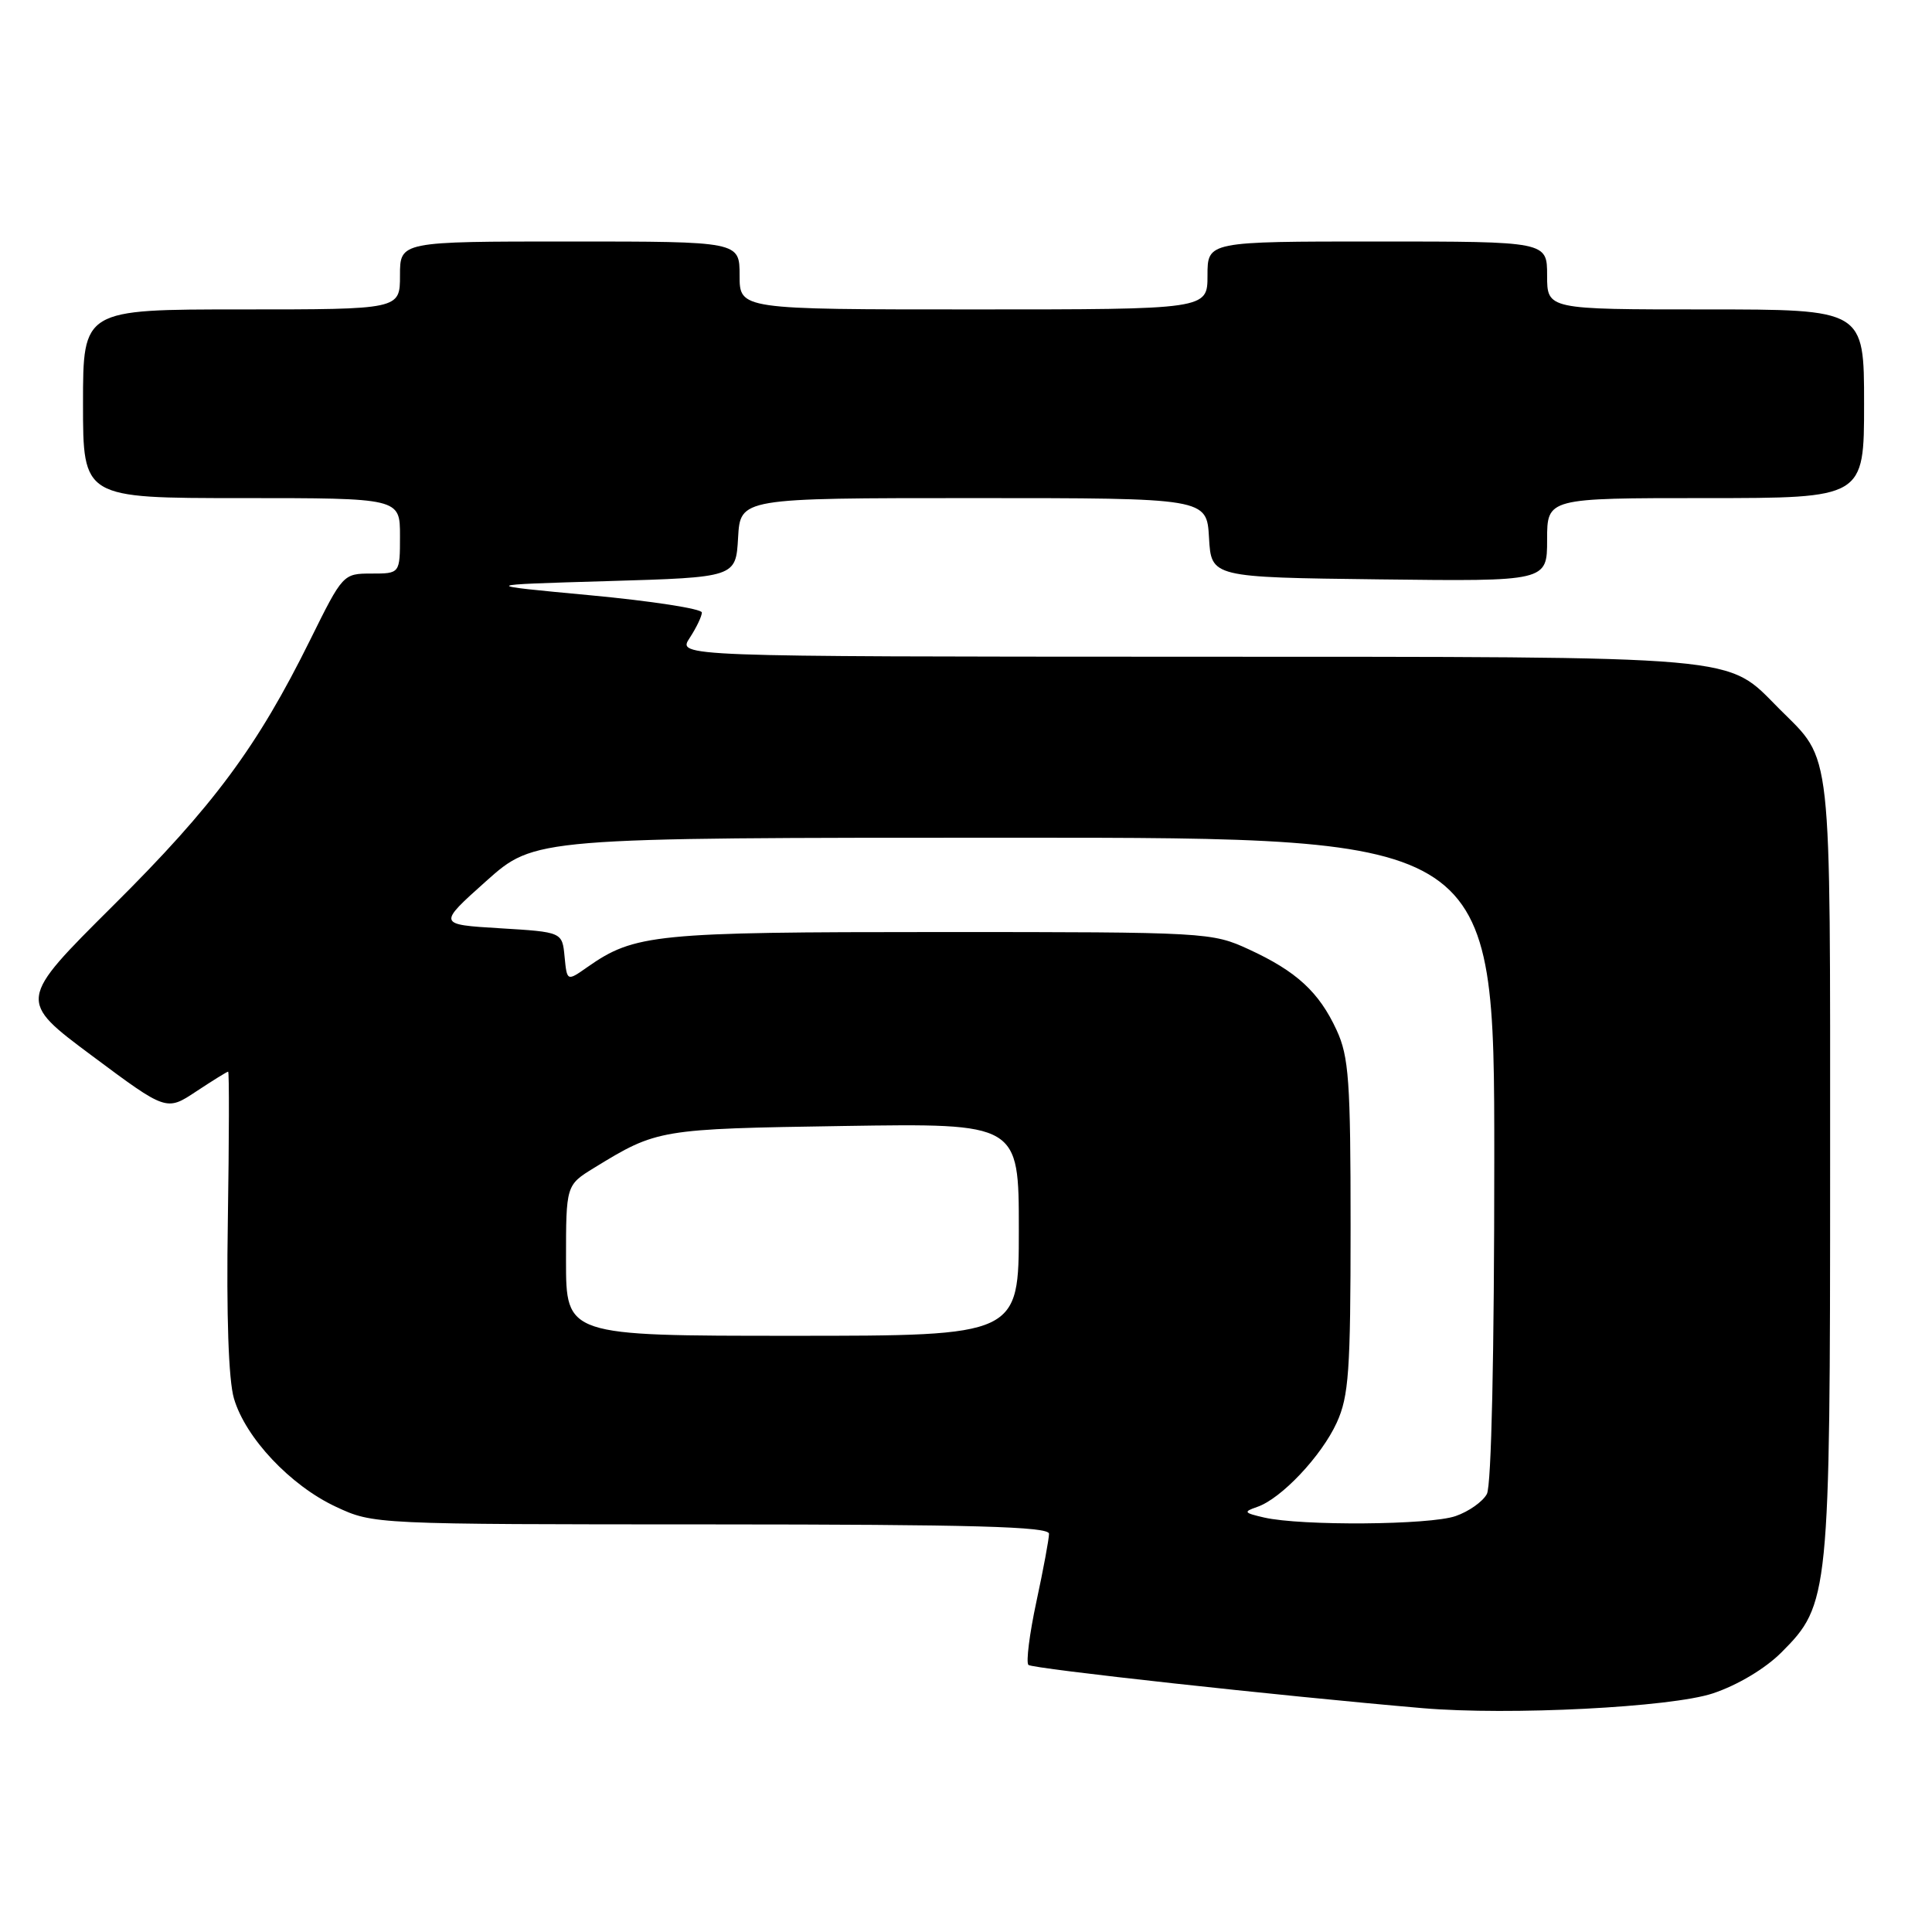 <?xml version="1.0" encoding="UTF-8" standalone="no"?>
<!DOCTYPE svg PUBLIC "-//W3C//DTD SVG 1.1//EN" "http://www.w3.org/Graphics/SVG/1.1/DTD/svg11.dtd" >
<svg xmlns="http://www.w3.org/2000/svg" xmlns:xlink="http://www.w3.org/1999/xlink" version="1.1" viewBox="0 0 256 256">
 <g >
 <path fill="currentColor"
d=" M 226.97 224.38 C 230.24 223.29 233.90 221.10 236.04 218.96 C 242.39 212.61 242.50 211.54 242.50 154.50 C 242.50 97.98 242.83 100.99 235.80 93.96 C 228.58 86.73 232.18 87.05 157.13 87.02 C 89.77 87.00 89.77 87.00 91.38 84.54 C 92.27 83.18 93.00 81.66 93.00 81.16 C 93.00 80.67 86.36 79.64 78.25 78.88 C 63.50 77.50 63.50 77.50 80.50 77.00 C 97.50 76.50 97.50 76.50 97.80 71.25 C 98.10 66.00 98.10 66.00 129.00 66.00 C 159.90 66.00 159.90 66.00 160.20 71.25 C 160.50 76.50 160.50 76.50 182.75 76.77 C 205.00 77.04 205.00 77.04 205.00 71.52 C 205.00 66.00 205.00 66.00 226.00 66.00 C 247.00 66.00 247.00 66.00 247.00 53.50 C 247.00 41.00 247.00 41.00 226.00 41.00 C 205.00 41.00 205.00 41.00 205.00 36.50 C 205.00 32.00 205.00 32.00 182.50 32.00 C 160.00 32.00 160.00 32.00 160.00 36.50 C 160.00 41.00 160.00 41.00 129.00 41.00 C 98.00 41.00 98.00 41.00 98.00 36.50 C 98.00 32.00 98.00 32.00 75.50 32.00 C 53.00 32.00 53.00 32.00 53.00 36.50 C 53.00 41.00 53.00 41.00 32.00 41.00 C 11.00 41.00 11.00 41.00 11.00 53.50 C 11.00 66.00 11.00 66.00 32.00 66.00 C 53.00 66.00 53.00 66.00 53.00 71.00 C 53.00 76.00 53.00 76.00 49.22 76.00 C 45.47 76.00 45.42 76.06 41.12 84.75 C 34.09 98.97 28.31 106.77 14.96 120.03 C 2.36 132.57 2.36 132.57 12.20 139.90 C 22.05 147.24 22.05 147.24 26.00 144.62 C 28.18 143.18 30.08 142.00 30.23 142.00 C 30.38 142.00 30.36 150.89 30.19 161.75 C 29.99 174.33 30.28 182.88 31.00 185.31 C 32.53 190.52 38.48 196.84 44.50 199.65 C 49.50 201.98 49.50 201.98 94.25 201.99 C 128.93 202.00 139.00 202.28 139.00 203.23 C 139.00 203.90 138.25 207.95 137.33 212.22 C 136.41 216.50 135.94 220.27 136.27 220.61 C 136.78 221.11 169.55 224.71 188.50 226.34 C 199.96 227.32 221.42 226.23 226.97 224.38 Z  M 167.50 201.08 C 164.81 200.46 164.72 200.32 166.57 199.68 C 169.76 198.60 175.10 192.94 177.13 188.50 C 178.72 185.01 178.96 181.68 178.96 162.50 C 178.96 143.22 178.73 140.01 177.11 136.50 C 174.78 131.45 171.80 128.71 165.49 125.80 C 160.58 123.54 159.95 123.50 124.50 123.50 C 86.71 123.50 84.09 123.76 77.81 128.16 C 75.13 130.04 75.13 130.04 74.81 126.77 C 74.50 123.50 74.50 123.50 66.24 123.00 C 57.99 122.50 57.99 122.50 64.42 116.75 C 70.86 111.00 70.86 111.00 134.43 111.00 C 198.00 111.00 198.00 111.00 198.00 153.57 C 198.00 179.42 197.62 196.85 197.02 197.96 C 196.48 198.97 194.62 200.29 192.87 200.89 C 189.46 202.08 172.43 202.21 167.50 201.08 Z  M 75.00 167.01 C 75.00 157.03 75.00 157.03 78.75 154.73 C 87.07 149.63 87.36 149.58 111.75 149.20 C 135.00 148.84 135.00 148.84 135.00 162.92 C 135.00 177.00 135.00 177.00 105.00 177.00 C 75.00 177.00 75.00 177.00 75.00 167.01 Z "/>
</g>
</svg>